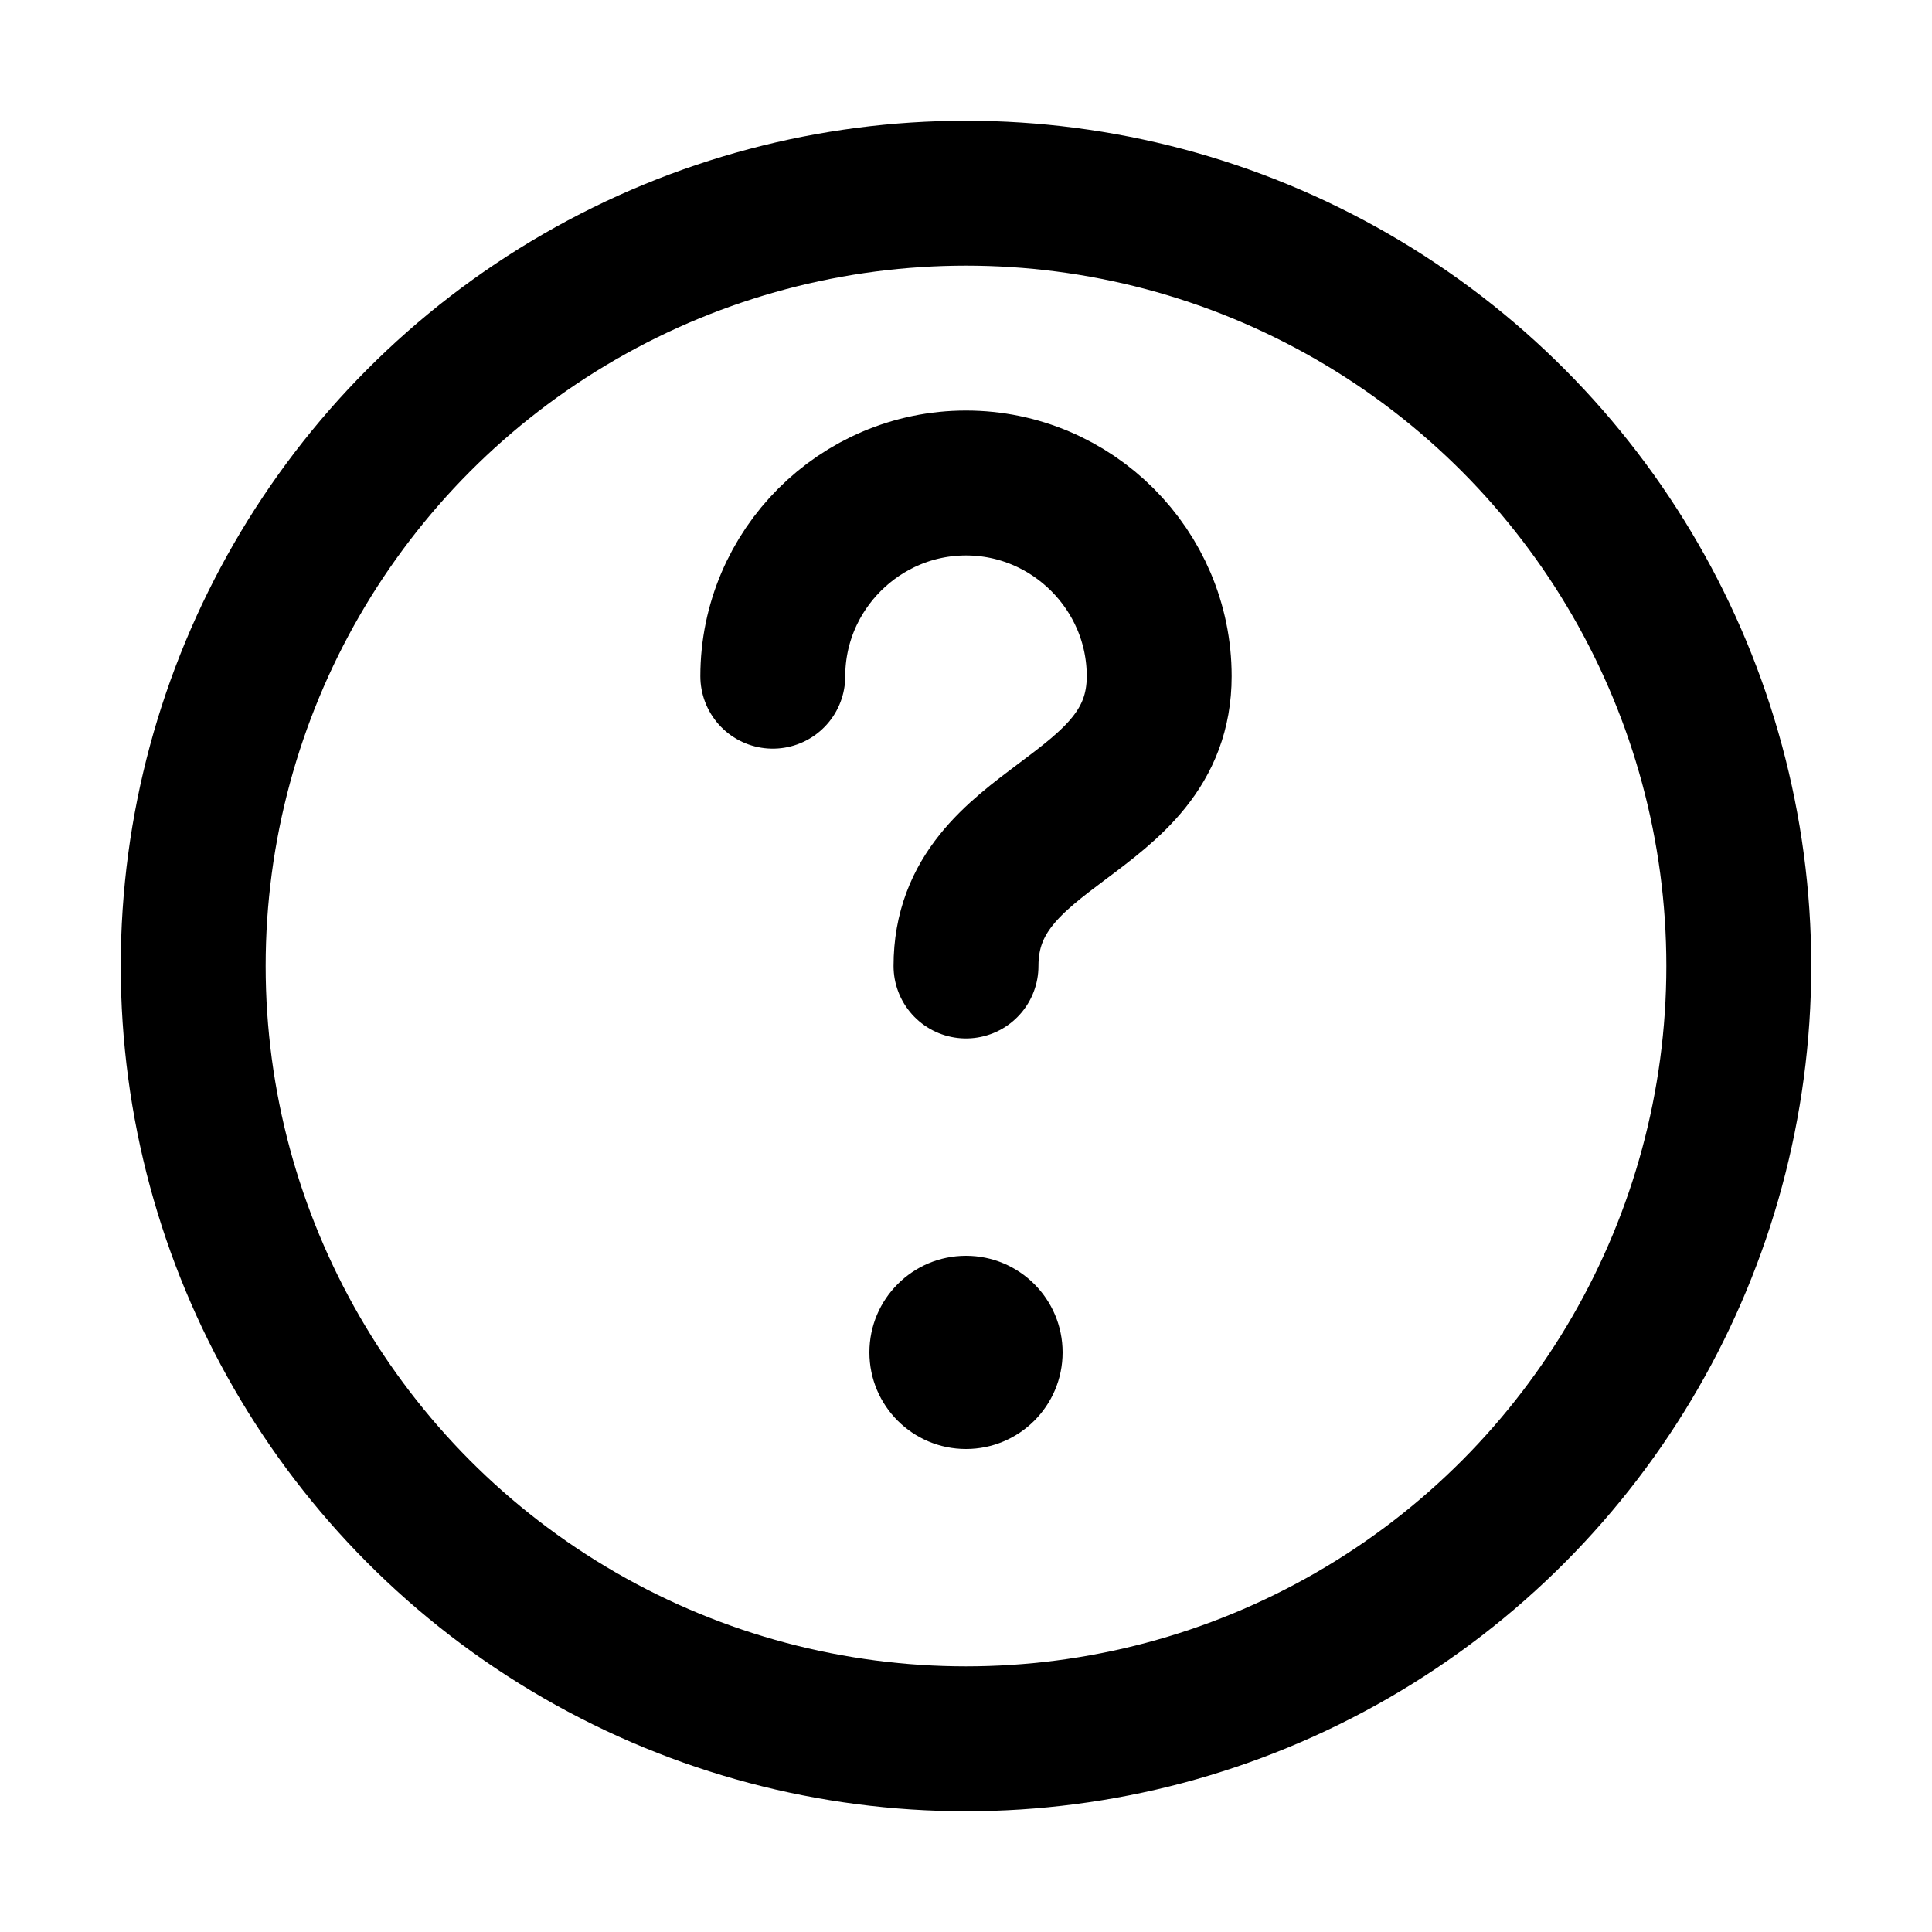 <svg width="20" height="20" viewBox="0 0 20 20" fill="none" xmlns="http://www.w3.org/2000/svg">
  <circle cx="10" cy="10" r="8" stroke="currentColor" stroke-width="1.5" fill="none"/>
  <path d="M8 7C8 5.9 8.9 5 10 5C11.1 5 12 5.9 12 7C12 8.5 10 8.5 10 10" stroke="currentColor" stroke-width="1.5" stroke-linecap="round" fill="none"/>
  <circle cx="10" cy="14" r="1" fill="currentColor"/>
</svg>